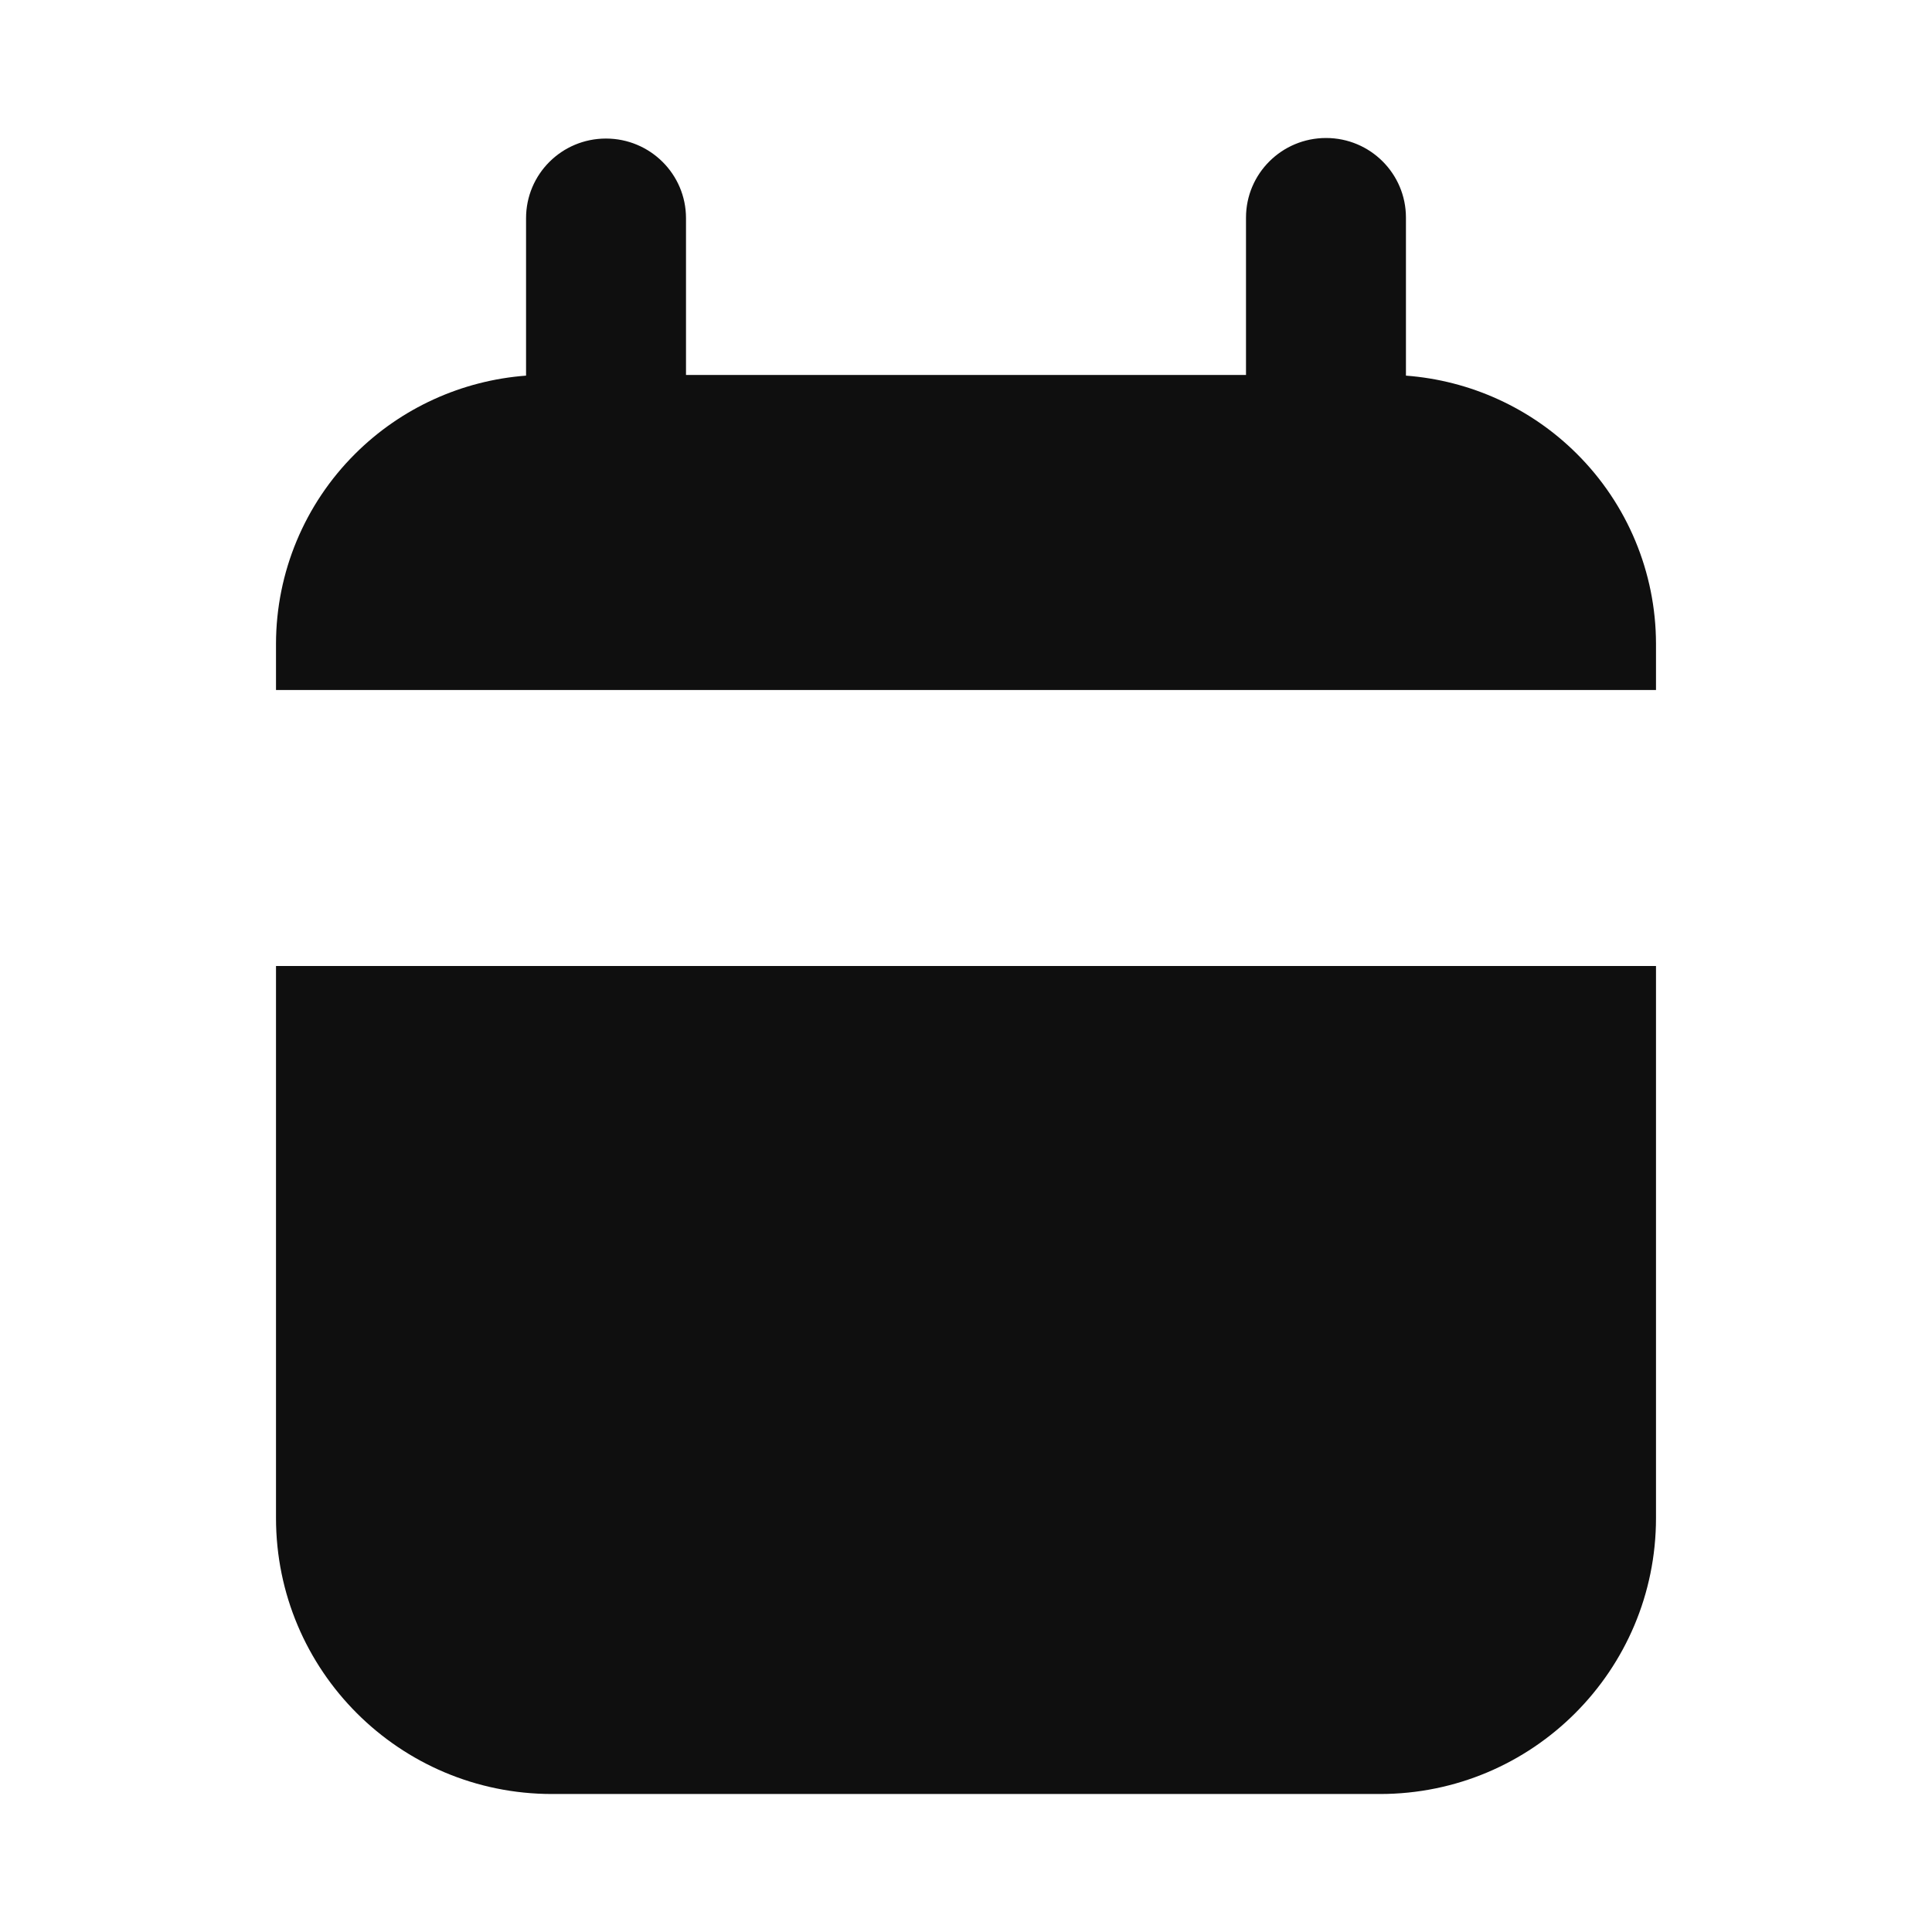 <svg width="14" height="14" viewBox="0 0 14 14" fill="none" xmlns="http://www.w3.org/2000/svg">
<path d="M4.391 1.004C4.071 1.004 3.812 1.262 3.812 1.581V2.722C3.346 2.757 2.906 2.957 2.574 3.288C2.207 3.653 2.001 4.148 2 4.664V5H12V4.664C11.999 4.148 11.793 3.653 11.426 3.288C11.094 2.957 10.654 2.757 10.188 2.722V1.577C10.188 1.258 9.929 1 9.609 1C9.289 1 9.029 1.258 9.029 1.577V2.717H4.971V1.581C4.971 1.262 4.711 1.004 4.391 1.004Z" fill="#0F0F0F"/>
<path d="M12 7H2V11C2 12.105 2.895 13 4 13H10C11.105 13 12 12.105 12 11V7Z" fill="#0F0F0F"/>
</svg>
